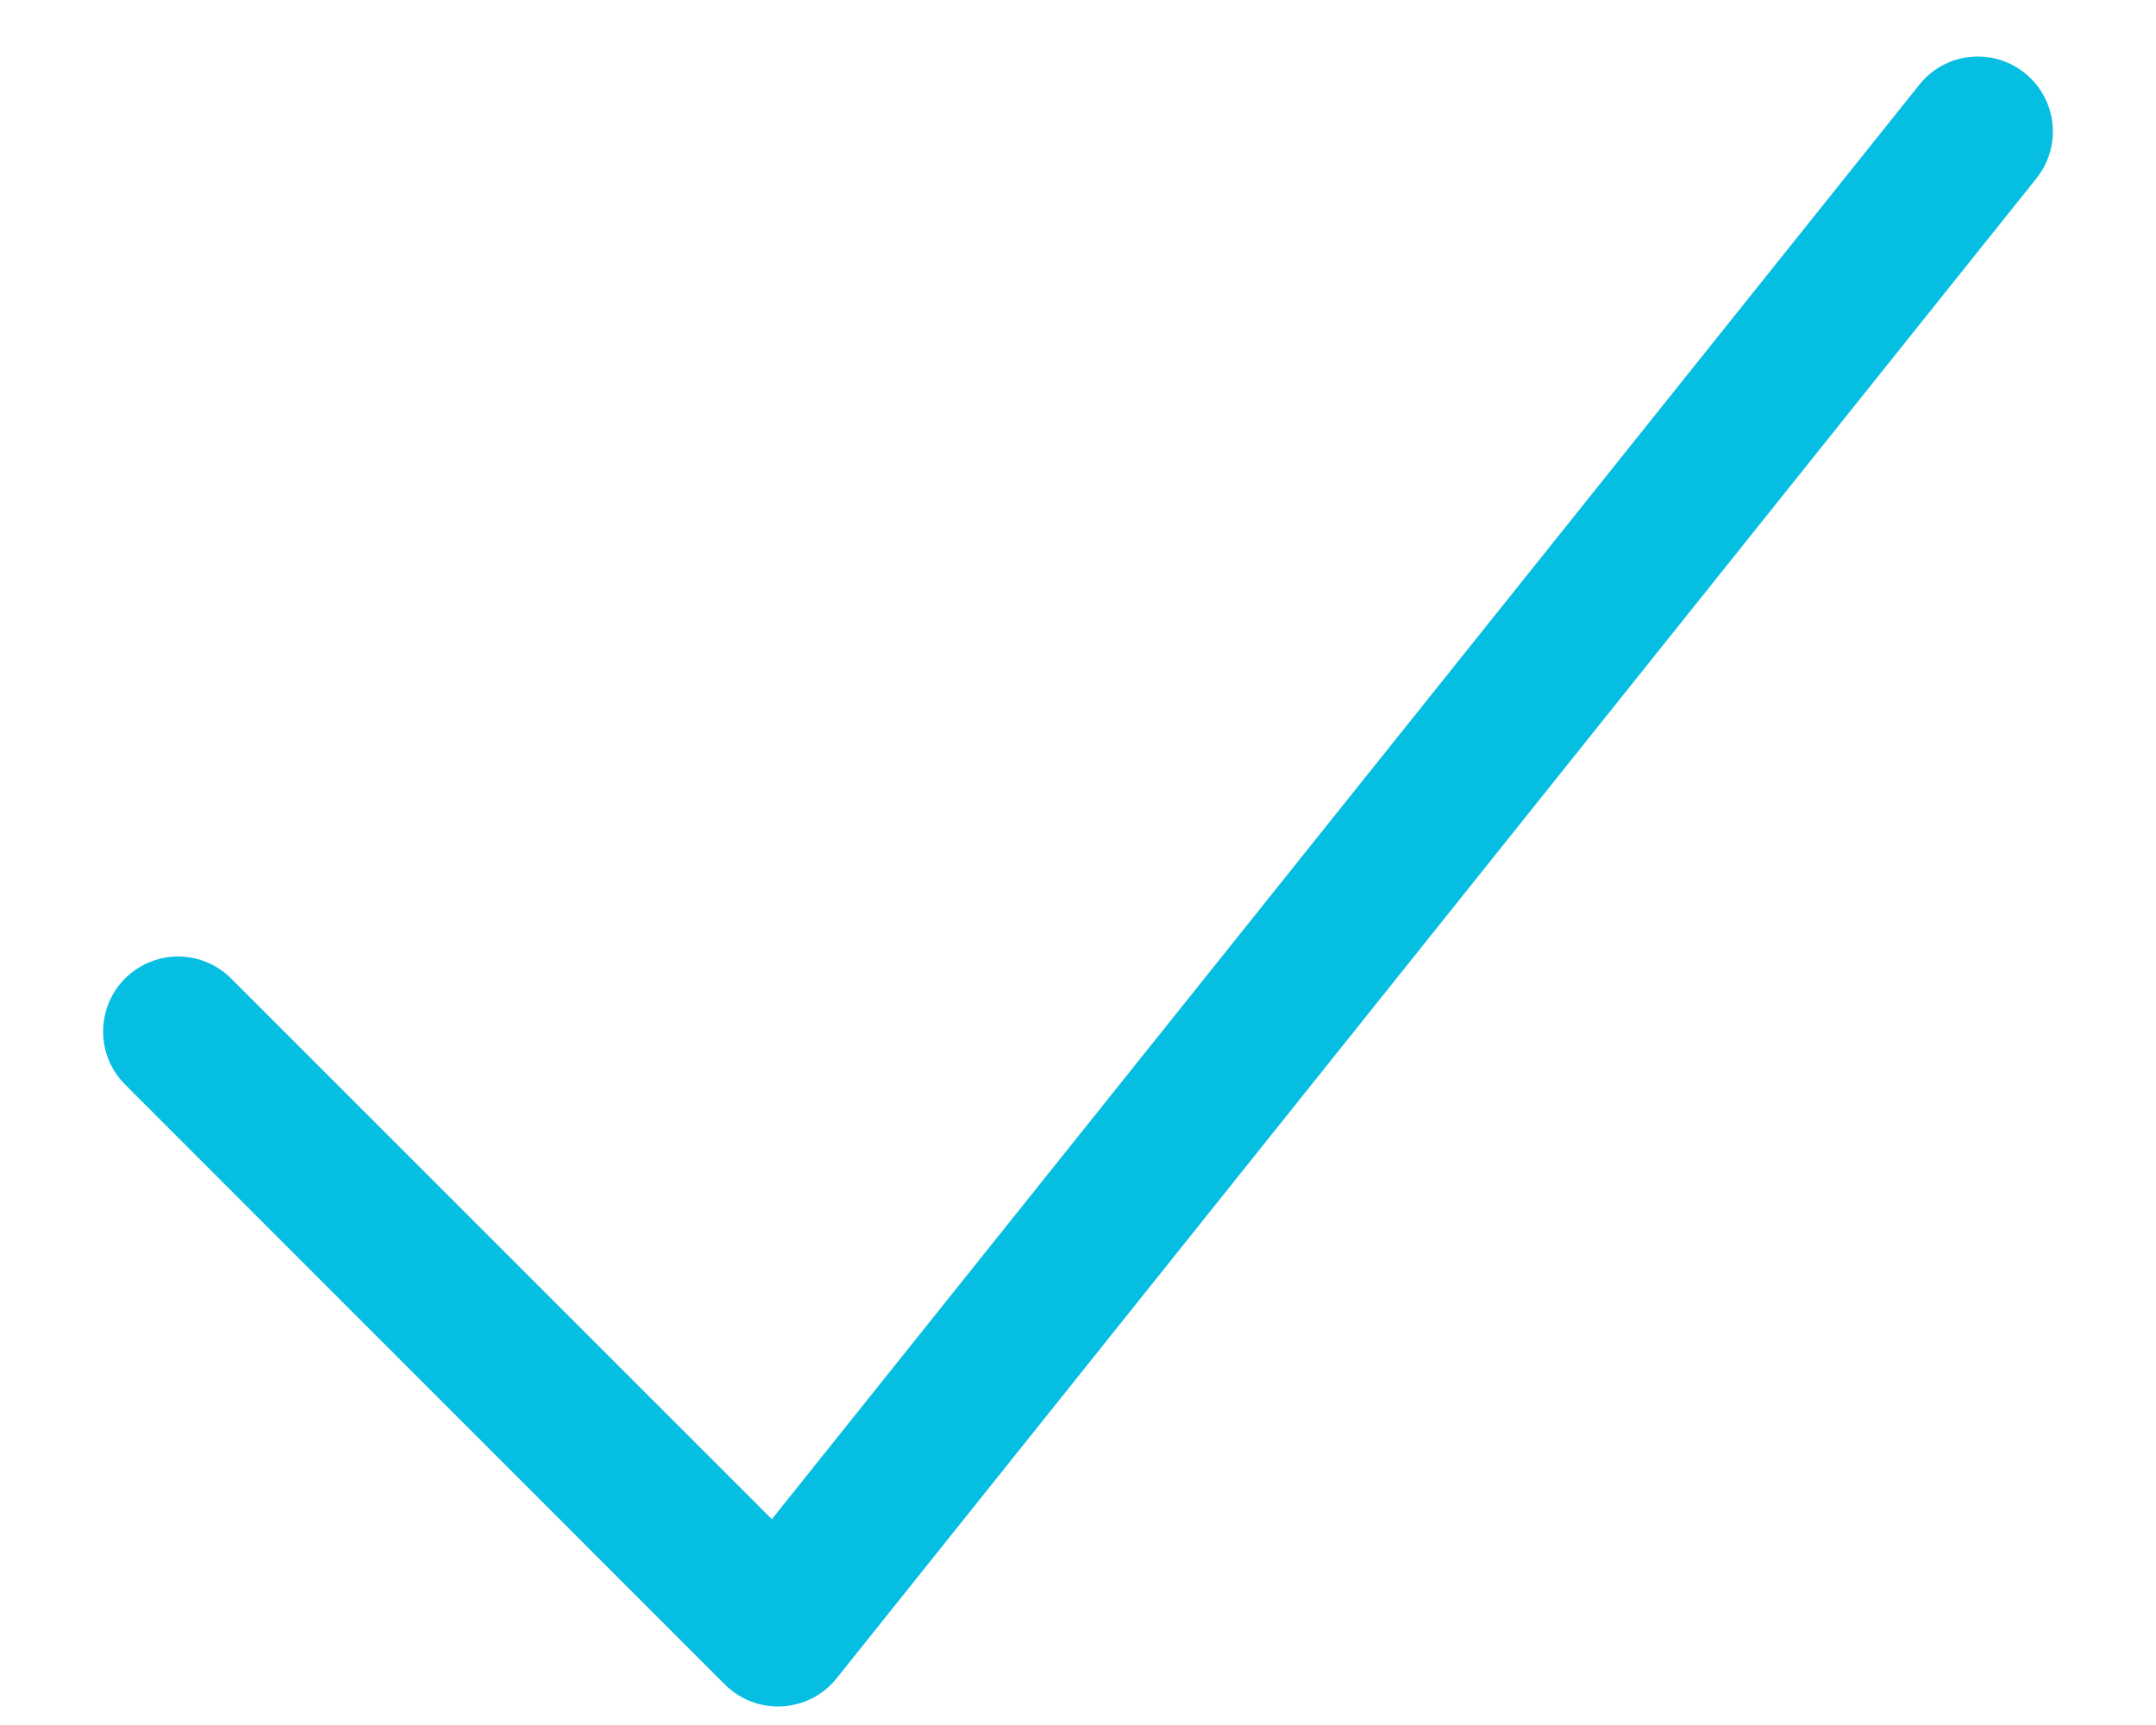<svg width="20" height="16" viewBox="0 0 20 16" fill="none" xmlns="http://www.w3.org/2000/svg">
<path fill-rule="evenodd" clip-rule="evenodd" d="M18.782 0.677C19.082 0.917 19.131 1.354 18.891 1.654L7.761 15.567C7.637 15.722 7.453 15.816 7.256 15.827C7.058 15.838 6.865 15.765 6.725 15.625L1.16 10.059C0.889 9.788 0.889 9.347 1.16 9.076C1.432 8.804 1.872 8.804 2.144 9.076L7.16 14.091L17.805 0.785C18.045 0.485 18.482 0.437 18.782 0.677Z" fill="#06BEE1"/>
</svg>
